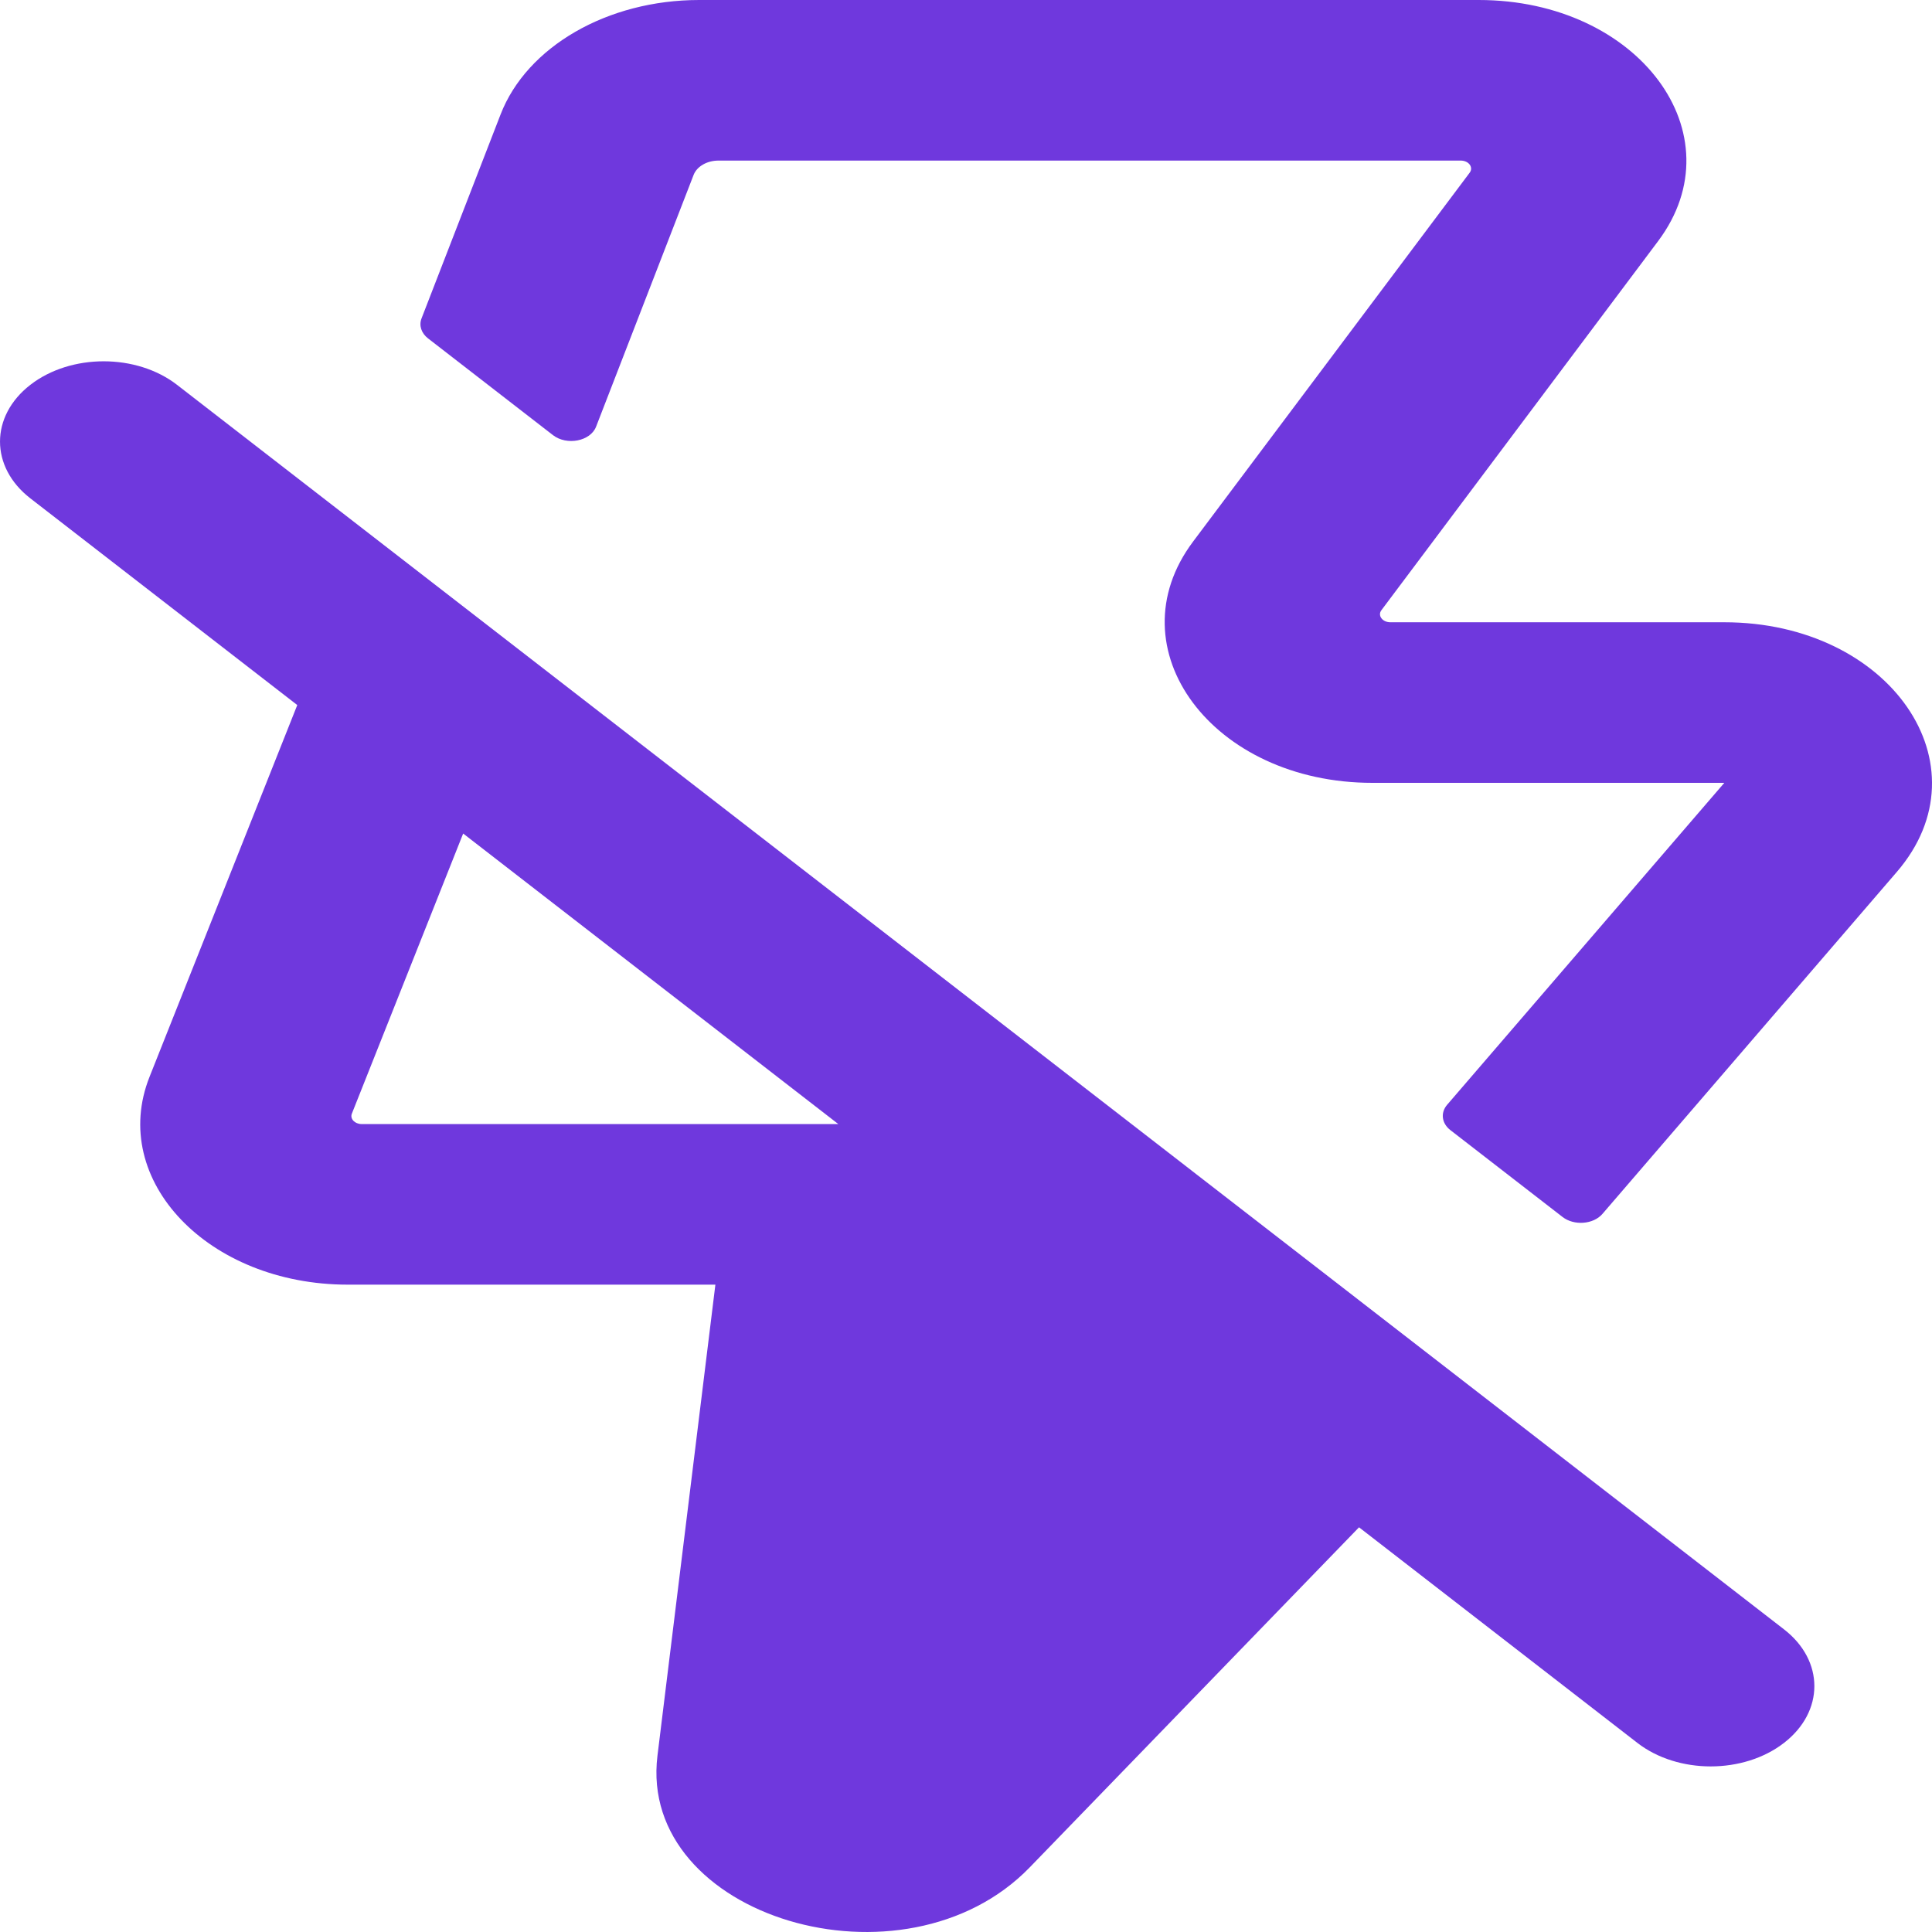 <svg width="60" height="60" viewBox="0 0 60 60" fill="none" xmlns="http://www.w3.org/2000/svg">
<path d="M15.546 3.554C16.363 1.445 18.87 0 21.713 0H45.923C50.888 0 53.985 4.167 51.492 7.491L42.901 18.95C42.776 19.116 42.931 19.325 43.179 19.325H53.55C58.693 19.325 61.761 23.764 58.908 27.078L49.765 37.699C49.483 38.026 48.885 38.072 48.526 37.794L45.043 35.097C44.772 34.887 44.73 34.557 44.942 34.31L53.55 24.312H42.62C37.656 24.312 34.558 20.145 37.051 16.821L45.643 5.362C45.767 5.195 45.612 4.987 45.364 4.987H22.312C21.957 4.987 21.644 5.168 21.541 5.431L18.512 13.251C18.337 13.703 17.603 13.846 17.172 13.513L13.293 10.509C13.084 10.347 13.006 10.109 13.091 9.889L15.546 3.554Z" fill="#6F38DD"/>
<path fill-rule="evenodd" clip-rule="evenodd" d="M0.943 11.951C2.2 10.977 4.239 10.977 5.497 11.951L37.003 36.35L37.028 36.37L42.16 40.344L42.185 40.364L55.404 50.601C56.661 51.575 56.661 53.153 55.404 54.127C54.147 55.101 52.108 55.101 50.85 54.127L42.206 47.432L31.981 57.991C28.078 62.02 19.802 59.54 20.418 54.526L22.217 39.896H10.799C6.466 39.896 3.37 36.649 4.644 33.442L9.232 21.896L0.943 15.477C-0.314 14.504 -0.314 12.925 0.943 11.951ZM14.384 25.886L26.035 34.909H11.235C11.018 34.909 10.864 34.747 10.927 34.586L14.384 25.886Z" fill="#6F38DD"/>
</svg>
